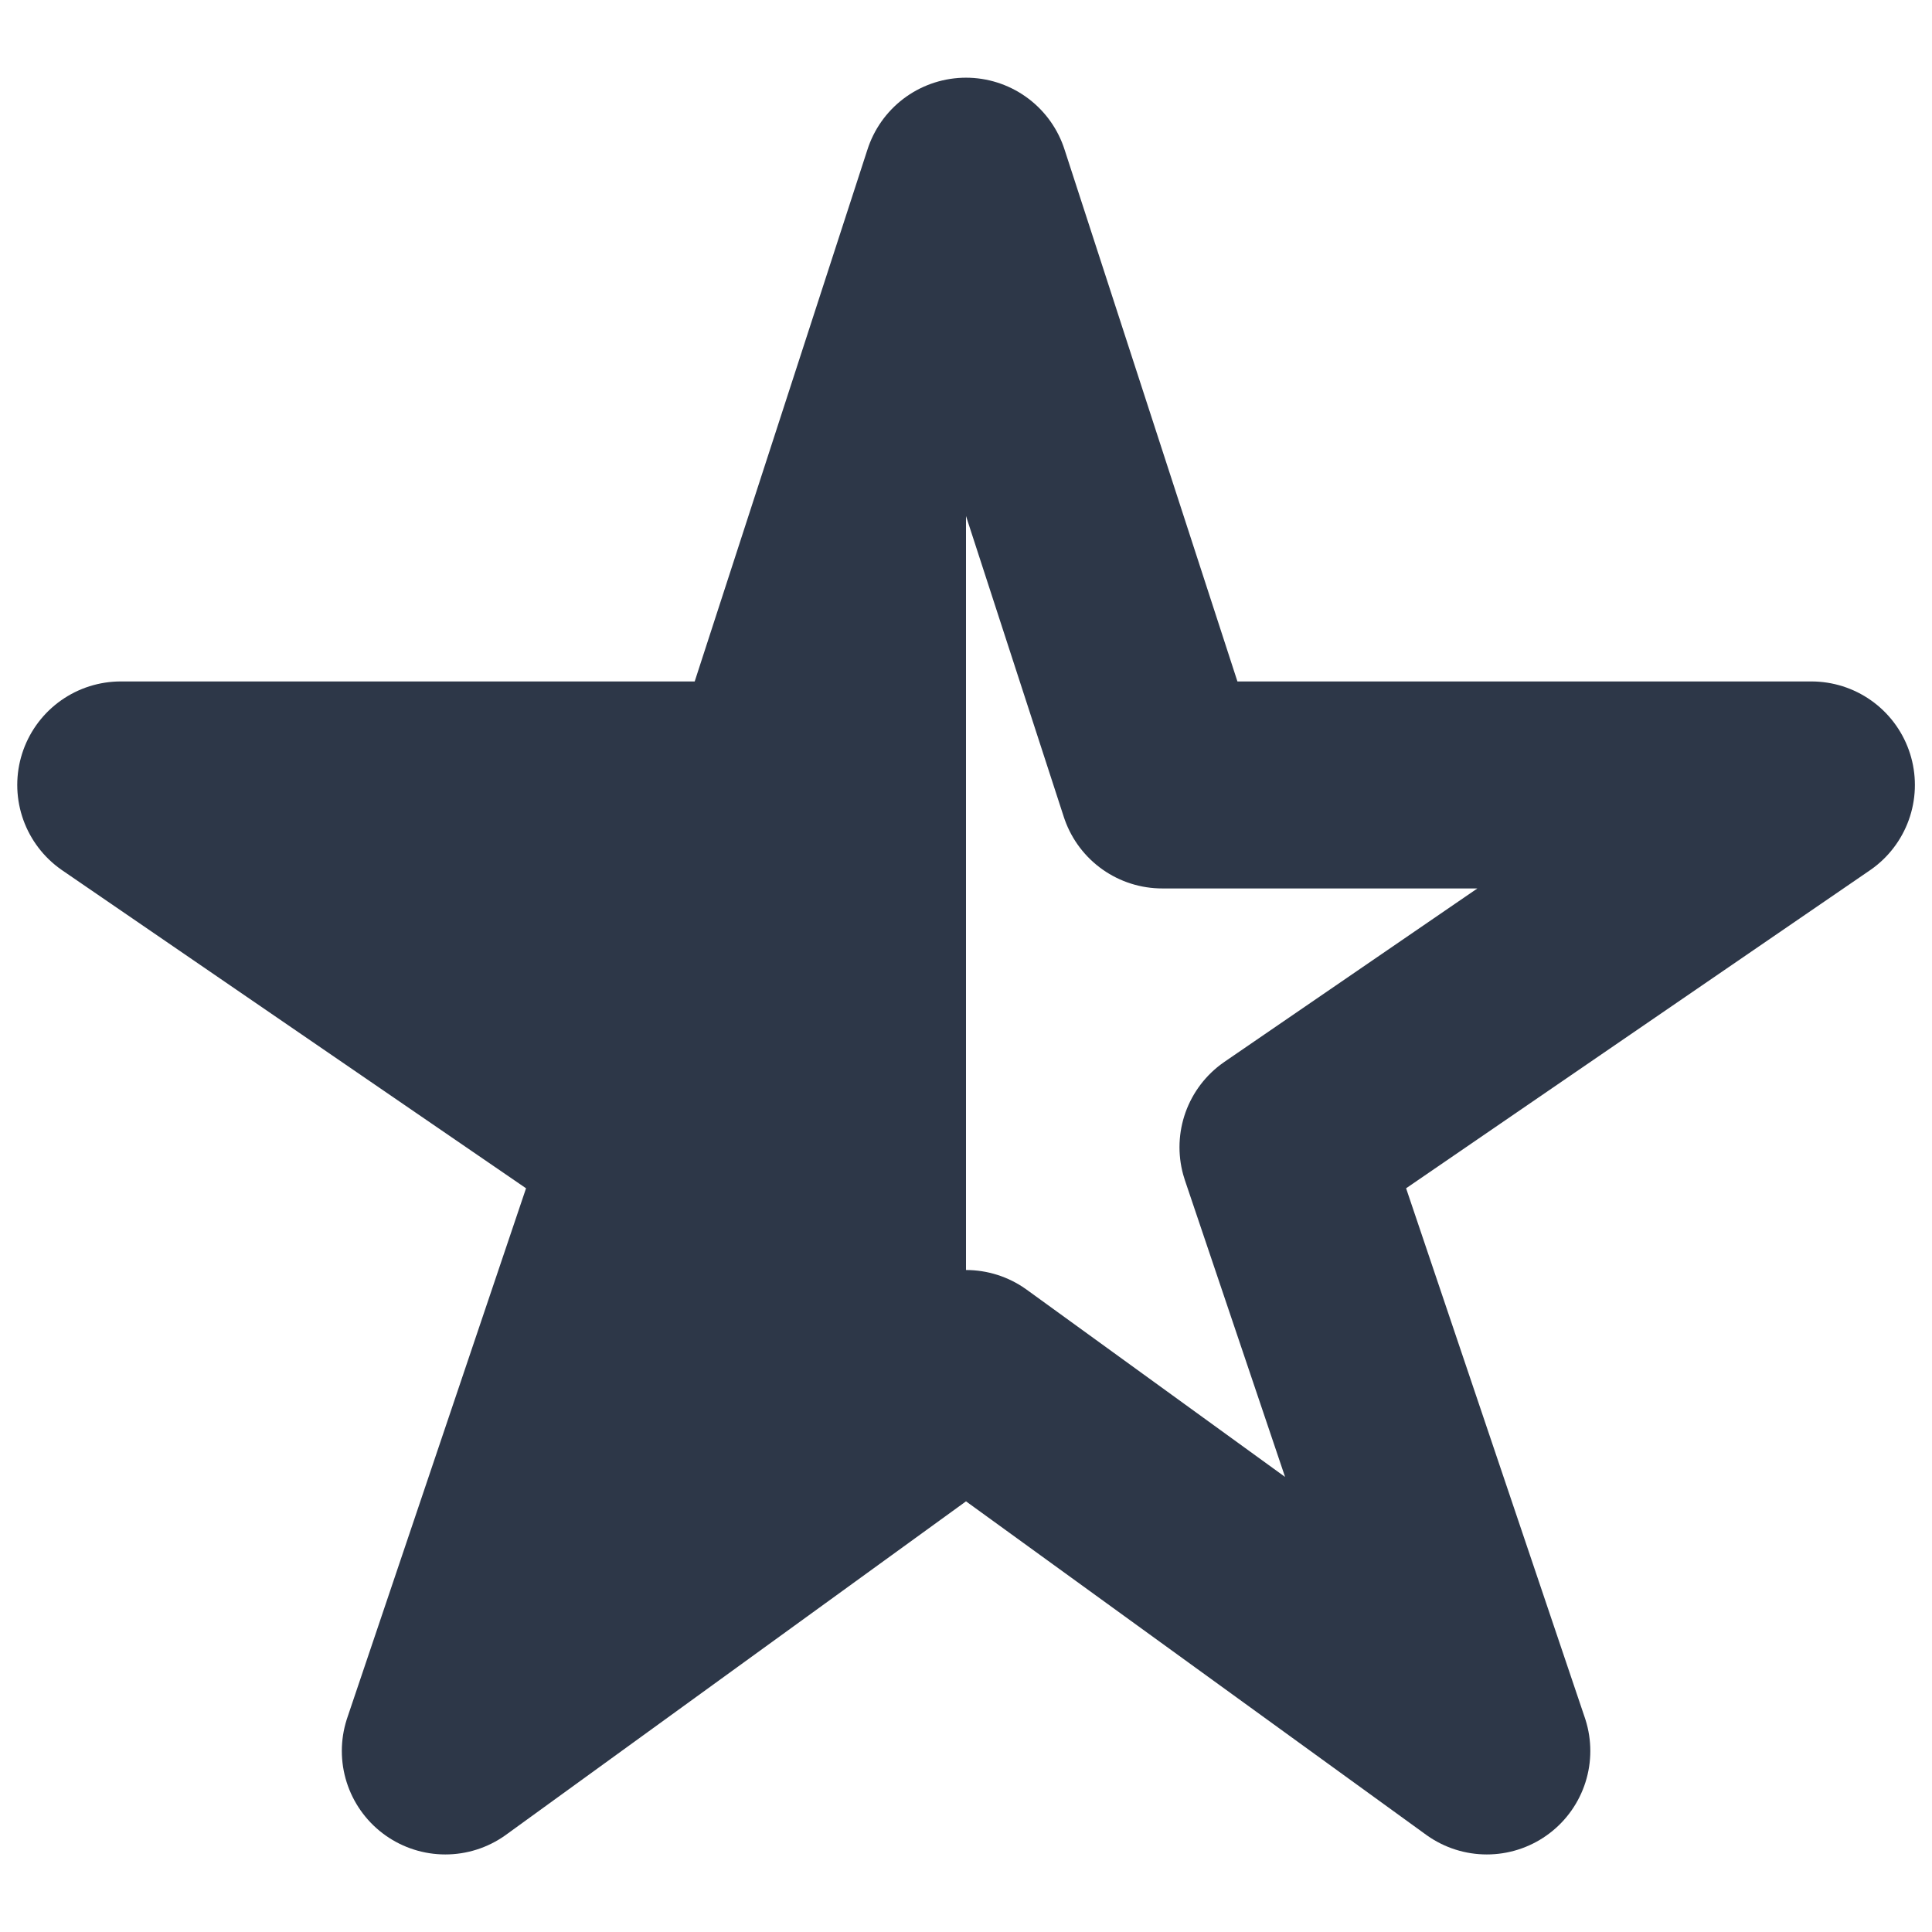 <svg width="14" height="14" viewBox="0 0 14 14" fill="none" xmlns="http://www.w3.org/2000/svg">
<g clip-path="url(#clip0_1701_5730)">
<path d="M13.126 5.688H8.422L7 1.313L5.579 5.688H0.875L4.704 8.313L3.227 12.688L7 9.953L10.774 12.688L9.297 8.313L13.126 5.688Z" stroke="#2D3748" stroke-width="1.5" stroke-linejoin="round"/>
<path d="M7 1.313V9.953L3.227 12.688L4.704 8.313L0.875 5.688H5.579L7 1.313Z" fill="#2D3748"/>
</g>
<defs>
<clipPath id="clip0_1701_5730">
<rect width="14" height="14" fill="white"/>
</clipPath>
</defs>
</svg>
